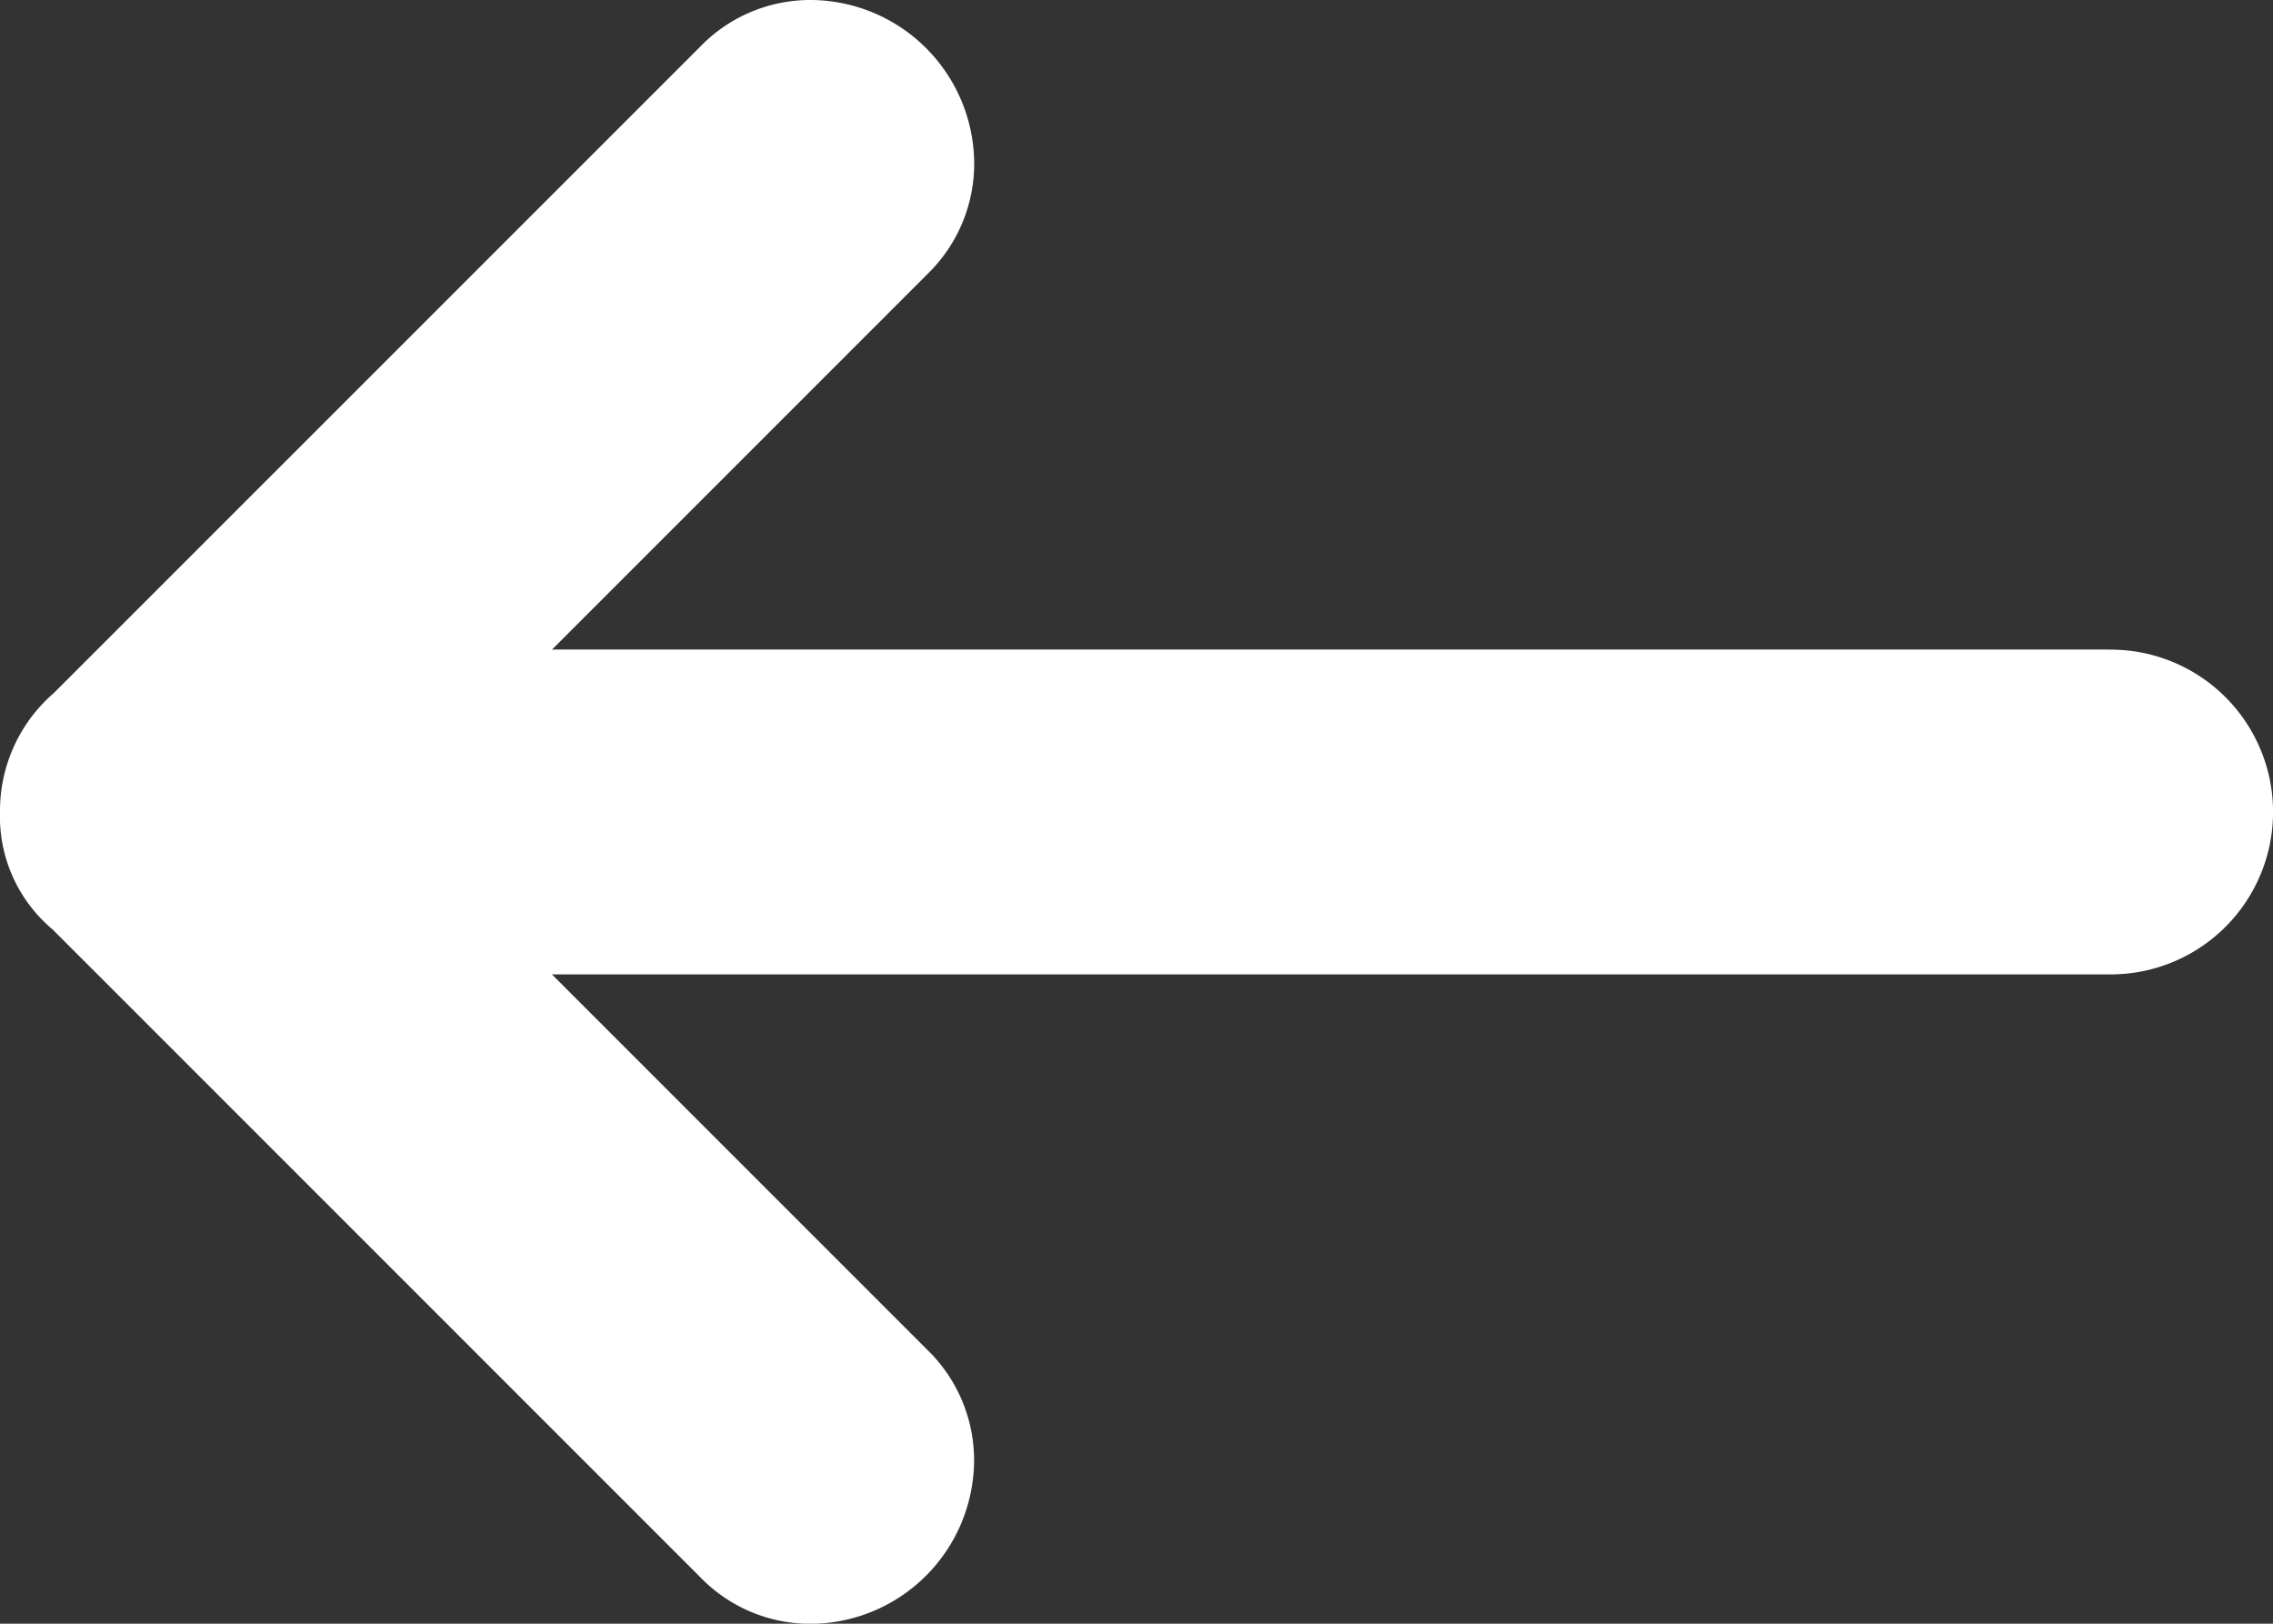 <svg xmlns="http://www.w3.org/2000/svg" xmlns:xlink="http://www.w3.org/1999/xlink" width="22" height="15.714" viewBox="0 0 22 15.714">
  <rect x="0" y="0" width="22" height="15.714" fill="#333333" stroke="none"/>
  <defs>
    <clipPath id="clip-path">
      <rect width="22" height="15.714" fill="none"/>
    </clipPath>
  </defs>
  <g id="Left_Arrow" data-name="Left Arrow" clip-path="url(#clip-path)">
    <path id="Left_Arrow-2" data-name="Left Arrow" d="M22.429,12.286H7.343l3.63-3.63a1.49,1.49,0,0,0,.456-1.084A1.59,1.59,0,0,0,9.857,6a1.482,1.482,0,0,0-1.084.456L2.52,12.708A1.506,1.506,0,0,0,2,13.857a1.425,1.425,0,0,0,.508,1.137l6.265,6.265a1.482,1.482,0,0,0,1.084.456,1.589,1.589,0,0,0,1.571-1.571,1.49,1.49,0,0,0-.456-1.084l-3.63-3.63H22.429a1.571,1.571,0,0,0,0-3.143Z" transform="translate(-2 -6)" fill="#fff"/>
  </g>
</svg>
